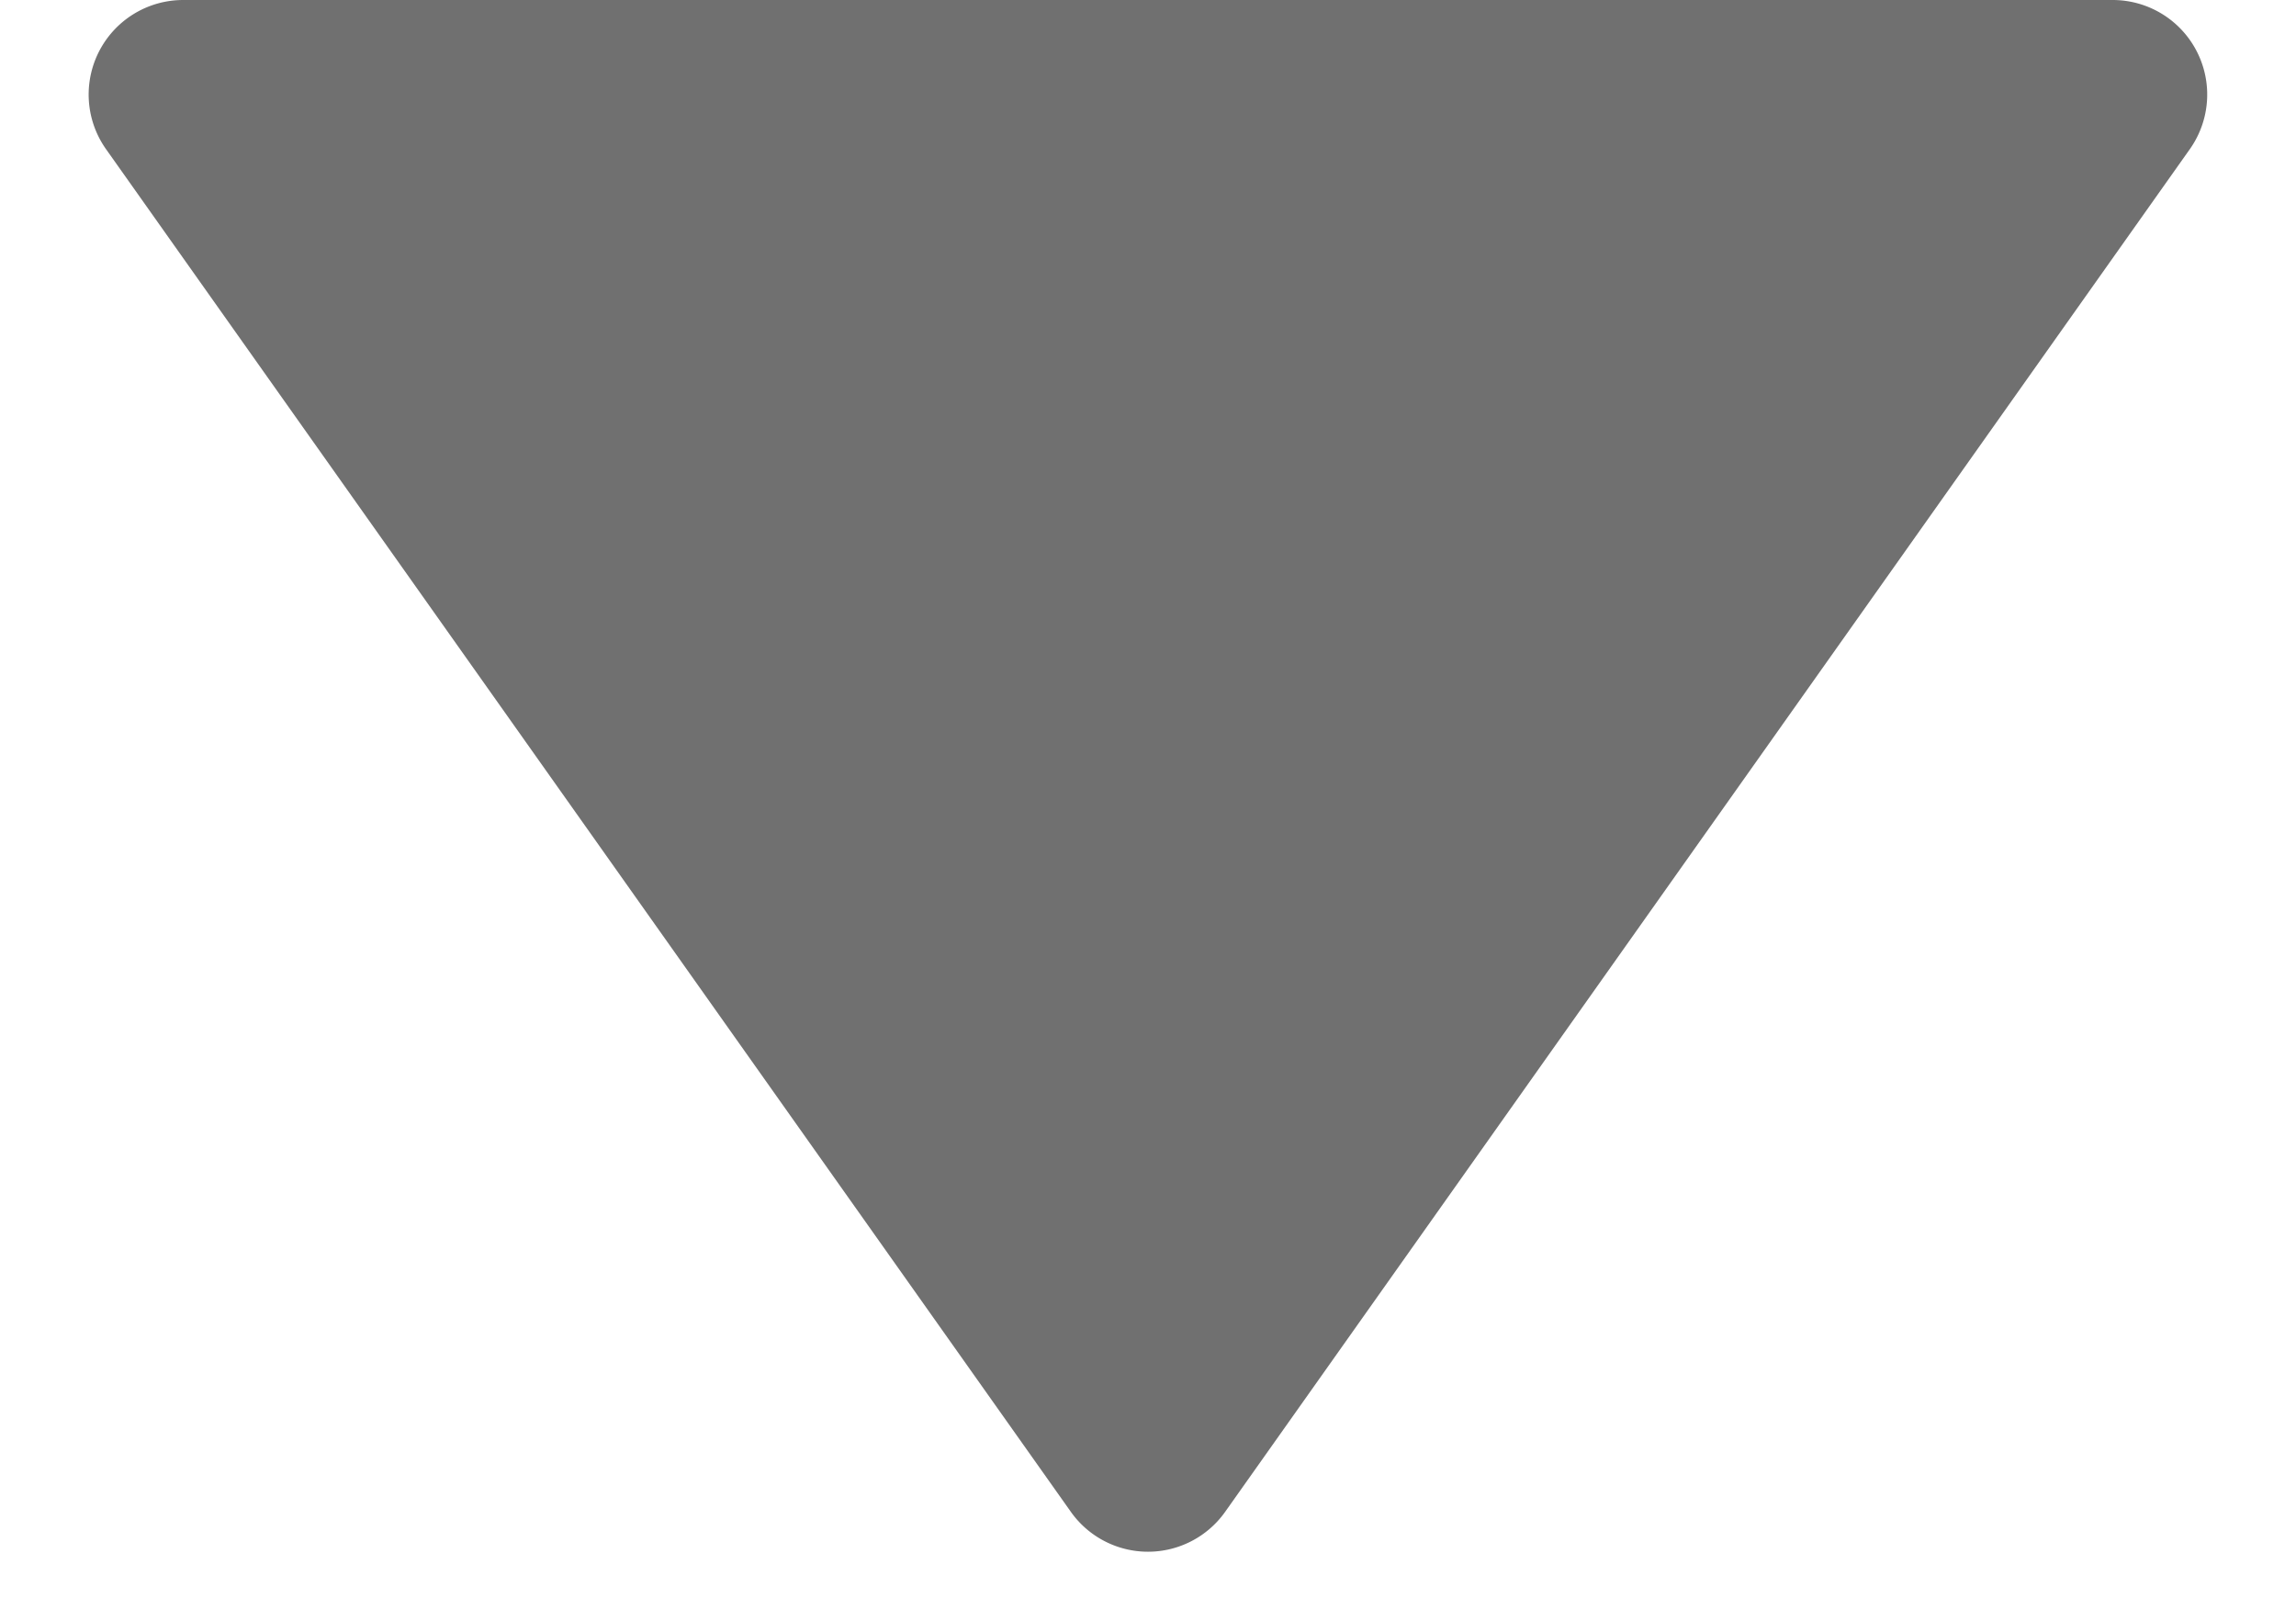 <svg xmlns="http://www.w3.org/2000/svg" width="17" height="12" viewBox="0 0 17 12">
  <path id="다각형_2" data-name="다각형 2" d="M7.929.806a.7.7,0,0,1,1.142,0L16.218,10.9a.7.7,0,0,1-.571,1.1H1.354a.7.7,0,0,1-.571-1.1Z" transform="translate(17 12) rotate(180)" fill="#707070"/>
</svg>
